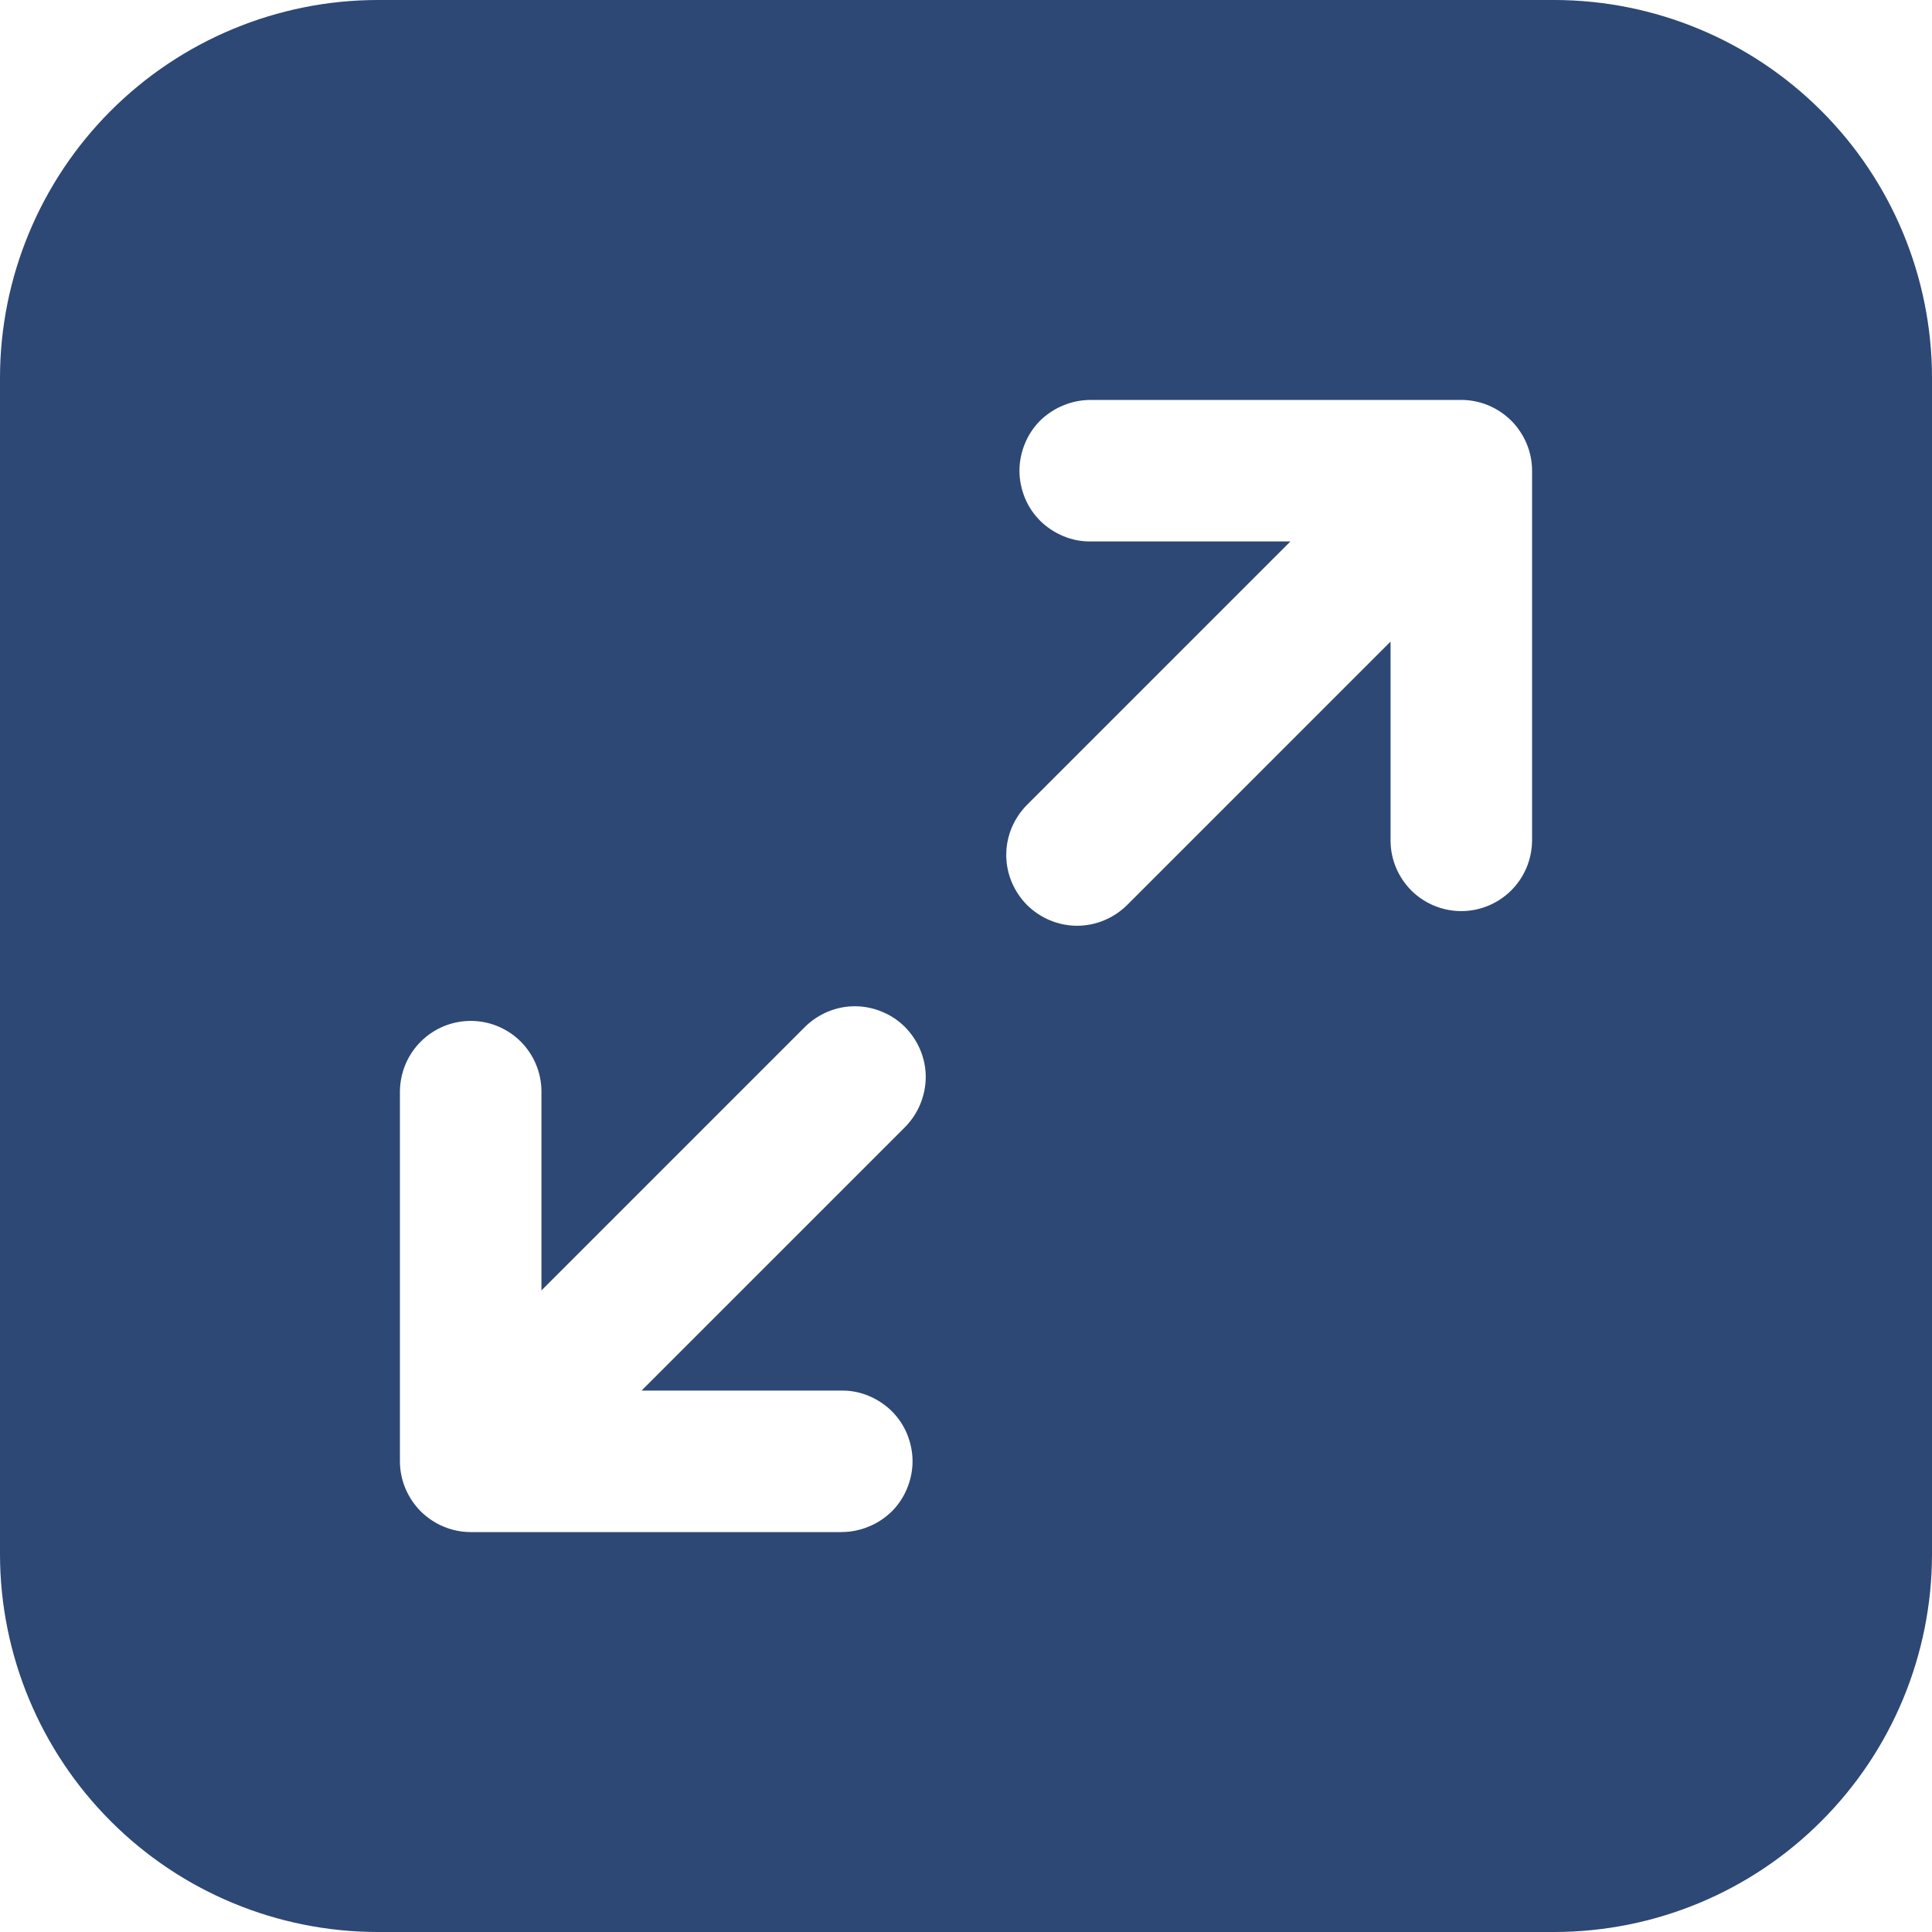 <svg width="12" height="12" viewBox="0 0 12 12" fill="none" xmlns="http://www.w3.org/2000/svg">
<g clip-path="url(#clip0_106_1015)">
<path fill-rule="evenodd" clip-rule="evenodd" d="M2.344 0H9.656C10.277 0.001 10.873 0.249 11.312 0.688C11.752 1.127 11.999 1.723 12 2.344V9.656C11.999 10.277 11.752 10.873 11.312 11.312C10.873 11.752 10.277 11.999 9.656 12H2.344C1.723 11.999 1.127 11.752 0.688 11.312C0.249 10.873 0.001 10.277 0 9.656L0 2.344C0.001 1.723 0.249 1.127 0.688 0.688C1.127 0.249 1.723 0.001 2.344 0V0ZM2.484 9.076C2.484 9.193 2.531 9.304 2.613 9.387C2.696 9.469 2.807 9.516 2.924 9.516H5.224C5.282 9.516 5.34 9.505 5.393 9.483C5.447 9.462 5.496 9.429 5.538 9.389C5.579 9.348 5.612 9.299 5.634 9.245C5.656 9.192 5.668 9.134 5.668 9.076C5.668 9.018 5.656 8.961 5.634 8.907C5.612 8.853 5.579 8.805 5.538 8.764C5.496 8.723 5.447 8.691 5.393 8.669C5.34 8.647 5.282 8.636 5.224 8.637H3.985L5.621 7.001C5.703 6.918 5.749 6.807 5.75 6.69C5.75 6.573 5.703 6.462 5.621 6.379C5.58 6.338 5.532 6.306 5.478 6.284C5.425 6.262 5.368 6.25 5.31 6.25C5.193 6.25 5.082 6.297 4.999 6.379L3.363 8.015V6.776C3.362 6.66 3.315 6.55 3.233 6.468C3.151 6.387 3.04 6.341 2.924 6.341C2.808 6.341 2.697 6.387 2.615 6.468C2.532 6.55 2.486 6.66 2.484 6.776V9.076ZM9.516 2.924C9.516 2.807 9.469 2.696 9.387 2.613C9.304 2.531 9.193 2.484 9.076 2.484H6.776C6.718 2.484 6.66 2.495 6.607 2.517C6.553 2.538 6.504 2.571 6.462 2.611C6.421 2.652 6.388 2.701 6.366 2.755C6.344 2.808 6.332 2.866 6.332 2.924C6.332 2.982 6.344 3.039 6.366 3.093C6.388 3.147 6.421 3.195 6.462 3.236C6.504 3.277 6.553 3.309 6.607 3.331C6.66 3.353 6.718 3.364 6.776 3.363H8.015L6.379 4.999C6.297 5.082 6.25 5.193 6.25 5.31C6.25 5.427 6.297 5.538 6.379 5.621C6.462 5.703 6.573 5.75 6.69 5.75C6.807 5.75 6.918 5.703 7.001 5.621L8.637 3.985V5.224C8.638 5.34 8.685 5.45 8.767 5.532C8.849 5.613 8.96 5.659 9.076 5.659C9.192 5.659 9.303 5.613 9.385 5.532C9.468 5.45 9.514 5.34 9.516 5.224V2.924Z" fill="#2D4874"/>
</g>
<defs>
<clipPath id="clip0_106_1015">
<rect width="12" height="12" fill="white"/>
</clipPath>
</defs>
</svg>
